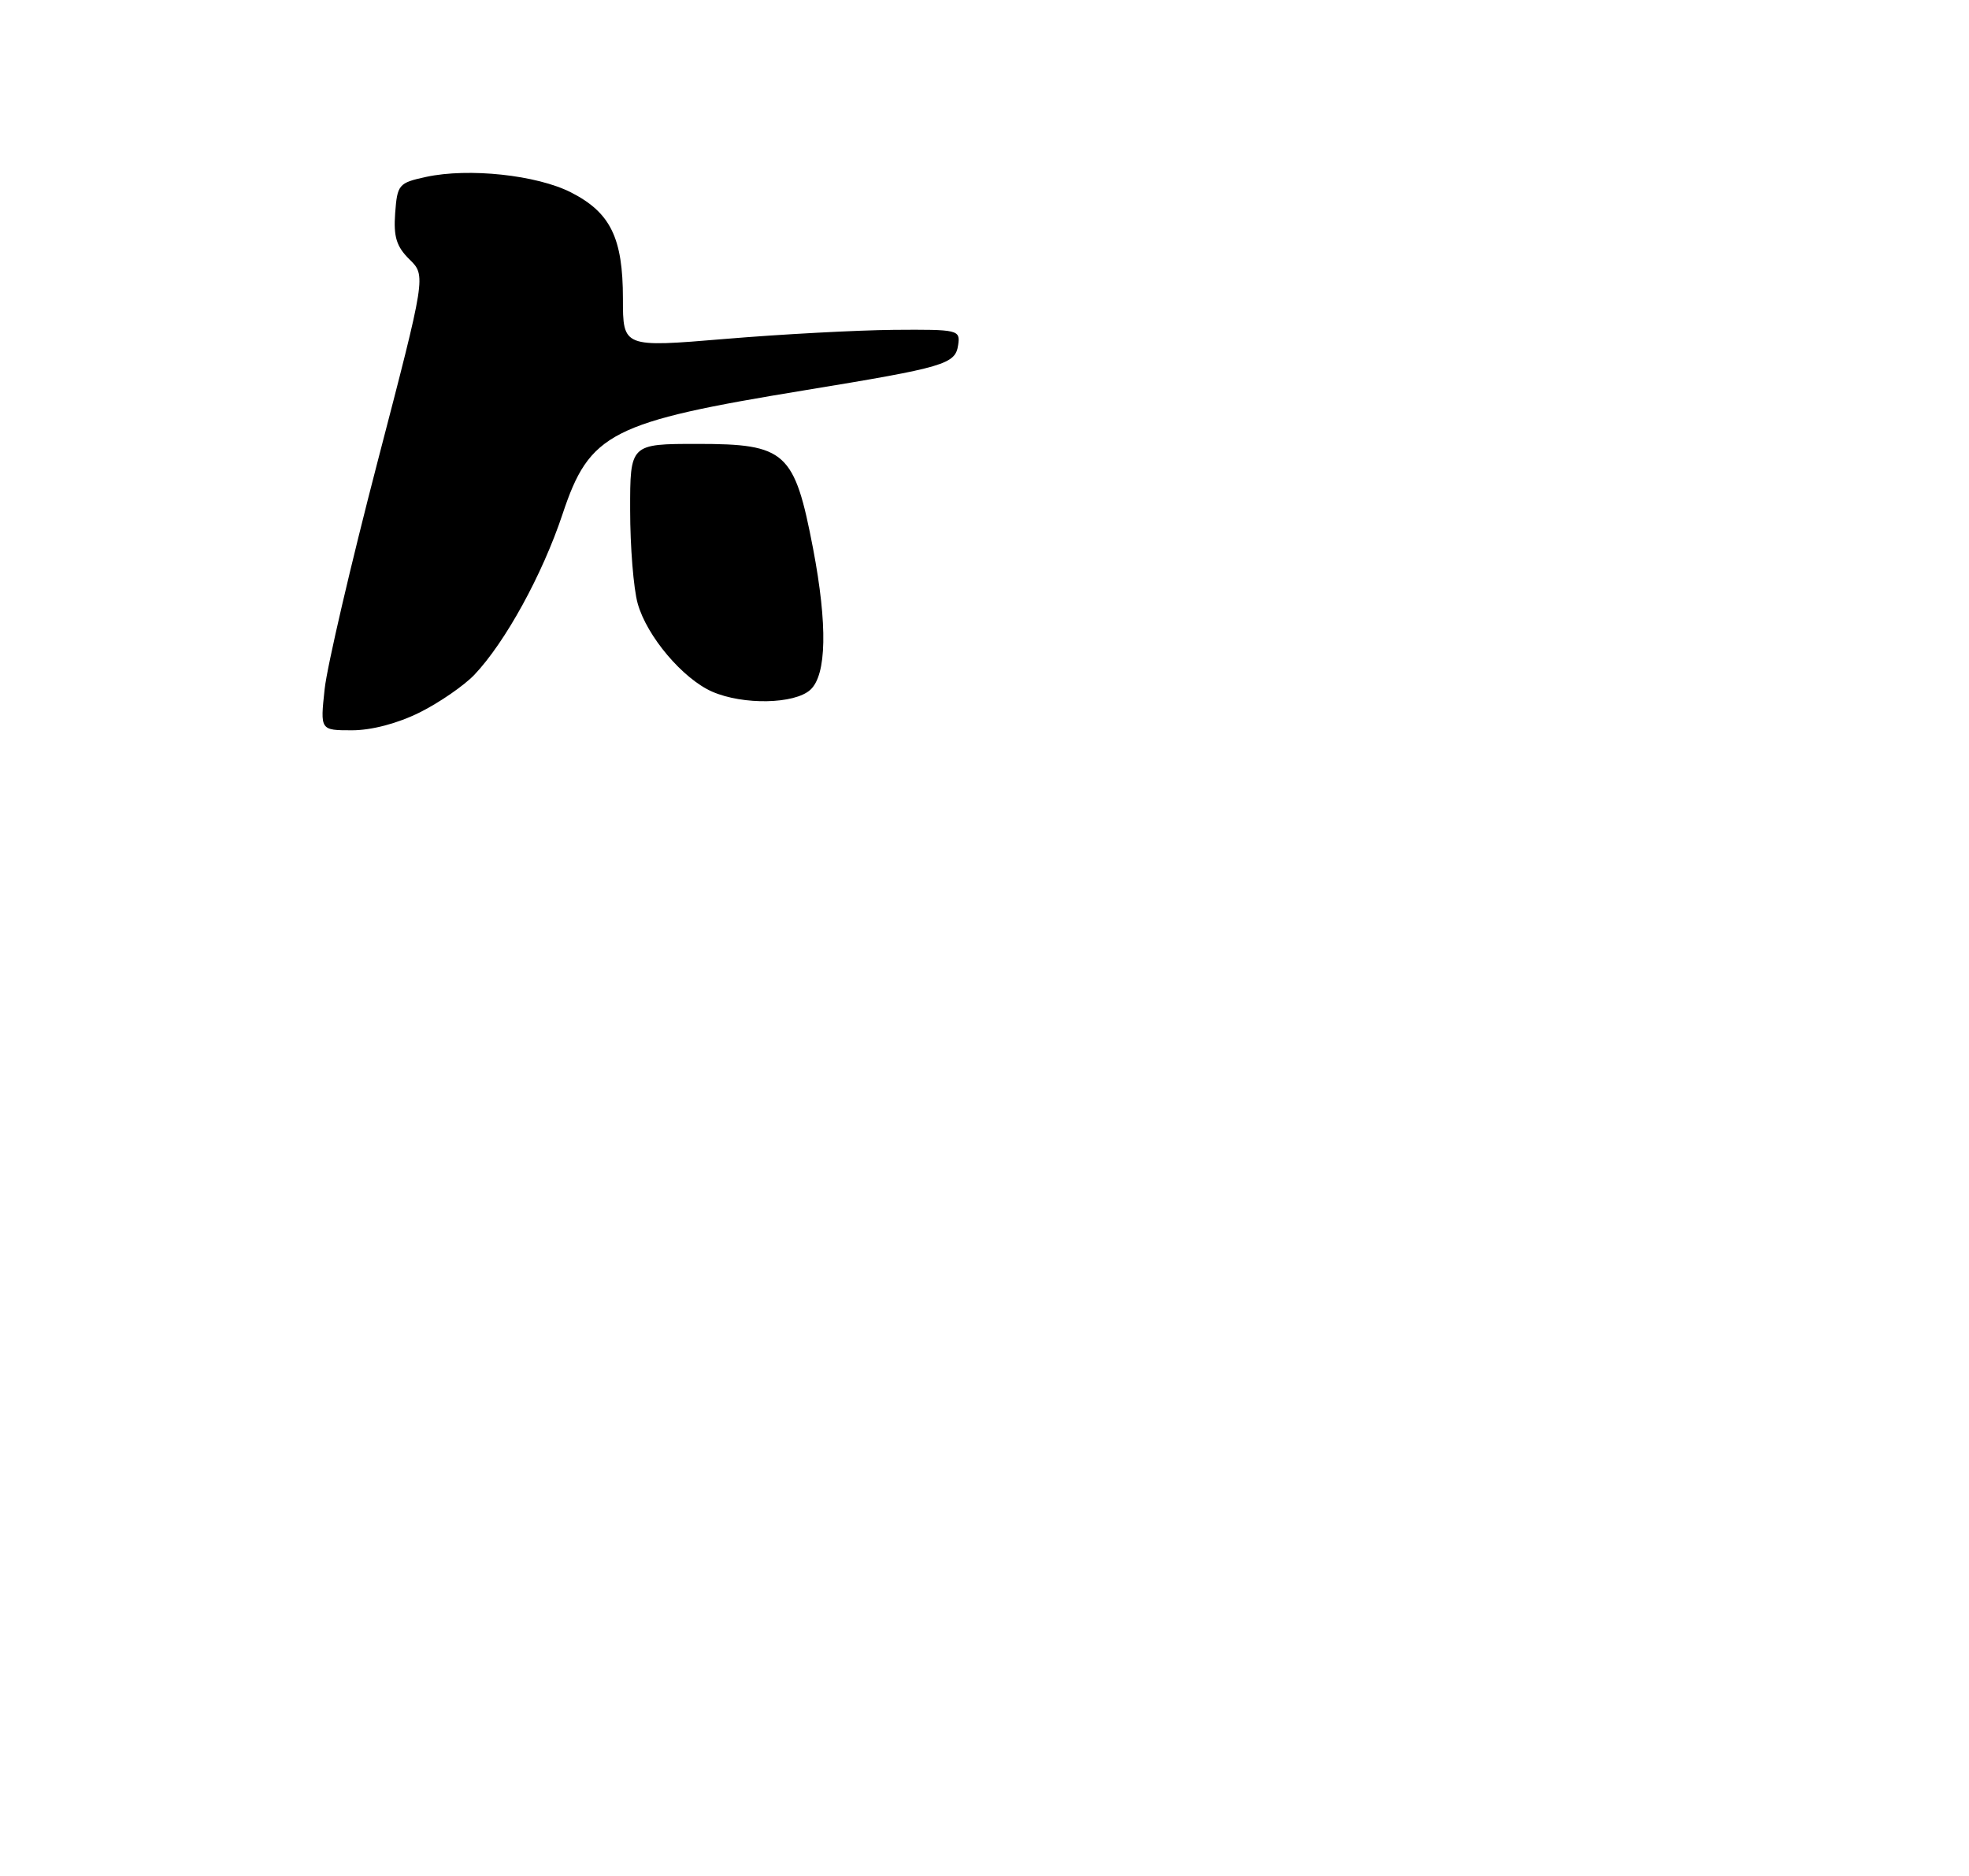 <?xml version="1.0" encoding="UTF-8" standalone="no"?>
<!DOCTYPE svg PUBLIC "-//W3C//DTD SVG 1.1//EN" "http://www.w3.org/Graphics/SVG/1.1/DTD/svg11.dtd" >
<svg xmlns="http://www.w3.org/2000/svg" xmlns:xlink="http://www.w3.org/1999/xlink" version="1.1" viewBox="0 0 275 262">
 <g >
 <path fill="currentColor"
d=" M 58.61 99.51 C 61.36 98.14 64.79 95.77 66.24 94.26 C 70.55 89.73 75.75 80.27 78.57 71.80 C 82.35 60.44 85.27 58.95 112.50 54.49 C 131.99 51.29 133.43 50.87 133.82 48.18 C 134.13 46.07 133.85 46.00 124.82 46.07 C 119.69 46.12 109.09 46.68 101.25 47.34 C 87.00 48.53 87.00 48.53 87.00 41.71 C 87.00 33.24 85.27 29.69 79.76 26.88 C 74.98 24.44 65.46 23.42 59.50 24.71 C 55.68 25.54 55.49 25.77 55.19 29.77 C 54.95 33.07 55.37 34.44 57.19 36.23 C 59.50 38.50 59.50 38.50 52.73 64.50 C 49.01 78.80 45.68 93.09 45.34 96.25 C 44.72 102.00 44.72 102.00 49.16 102.00 C 51.90 102.00 55.53 101.04 58.61 99.51 Z  M 113.17 96.35 C 115.46 94.27 115.59 87.29 113.56 76.63 C 110.96 63.08 109.77 62.00 97.43 62.00 C 88.00 62.00 88.00 62.00 88.01 71.25 C 88.01 76.34 88.48 82.20 89.06 84.28 C 90.33 88.86 95.37 94.81 99.48 96.61 C 103.80 98.49 110.96 98.35 113.17 96.35 Z "/>
</g>
</svg>